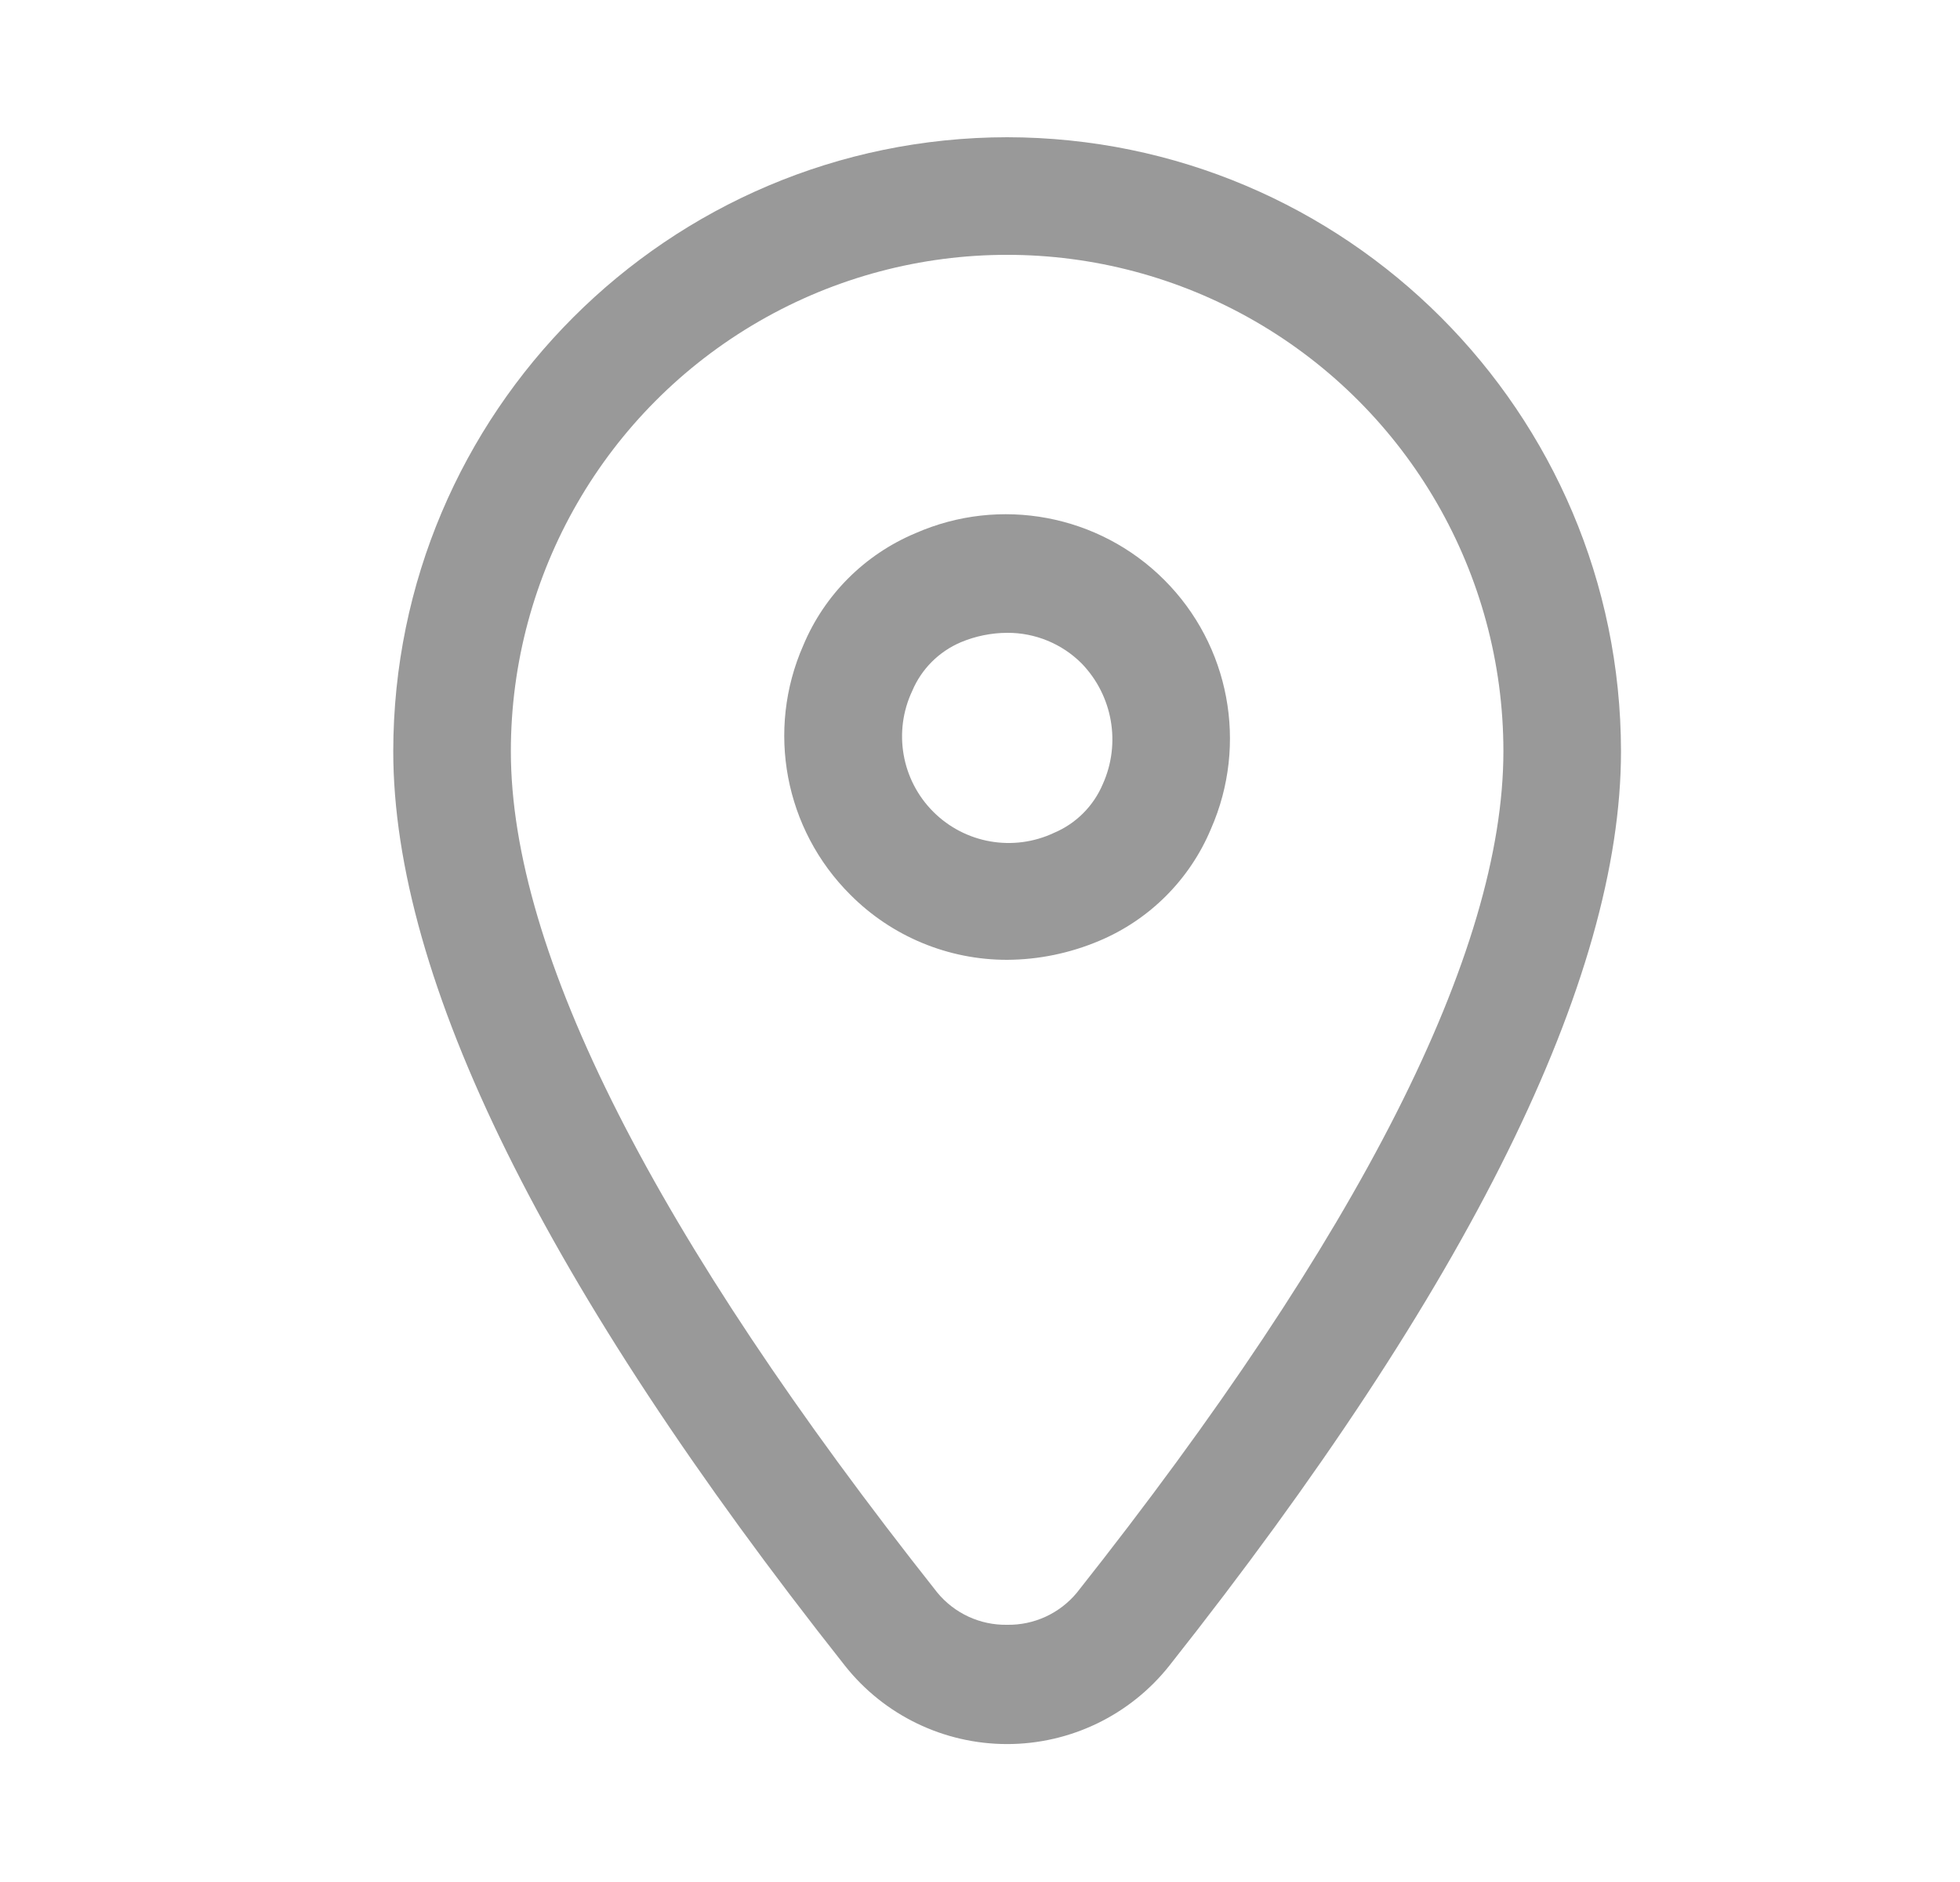 <svg width="25" height="24" viewBox="0 0 25 24" fill="none" xmlns="http://www.w3.org/2000/svg">
<path fill-rule="evenodd" clip-rule="evenodd" d="M12.846 1.75C8.524 1.756 5.021 5.258 5.016 9.58C5.016 12.49 6.956 16.41 10.776 21.24C11.276 21.873 12.039 22.241 12.846 22.241C13.652 22.241 14.415 21.873 14.916 21.24C18.736 16.41 20.676 12.49 20.676 9.58C20.67 5.258 17.168 1.756 12.846 1.75ZM19.176 9.58C19.176 12.14 17.346 15.75 13.736 20.31C13.517 20.575 13.189 20.726 12.846 20.72C12.502 20.726 12.175 20.575 11.956 20.31C8.346 15.75 6.516 12.14 6.516 9.58C6.516 7.319 7.722 5.229 9.681 4.098C11.639 2.967 14.052 2.967 16.011 4.098C17.969 5.229 19.176 7.319 19.176 9.58ZM11.676 6.8C11.03 7.071 10.516 7.584 10.246 8.23C9.769 9.312 10.008 10.576 10.846 11.41C11.375 11.942 12.095 12.241 12.846 12.24C13.248 12.238 13.645 12.156 14.016 12C14.662 11.73 15.176 11.216 15.446 10.57C15.921 9.49 15.685 8.229 14.85 7.395C14.016 6.561 12.755 6.325 11.676 6.8ZM14.066 10C13.947 10.28 13.725 10.502 13.446 10.62C12.927 10.865 12.31 10.758 11.904 10.352C11.498 9.946 11.391 9.329 11.636 8.81C11.754 8.531 11.976 8.309 12.256 8.19C12.442 8.112 12.643 8.071 12.846 8.07C13.202 8.068 13.544 8.208 13.796 8.46C14.193 8.87 14.3 9.48 14.066 10Z" fill="#999999"/>
</svg>
